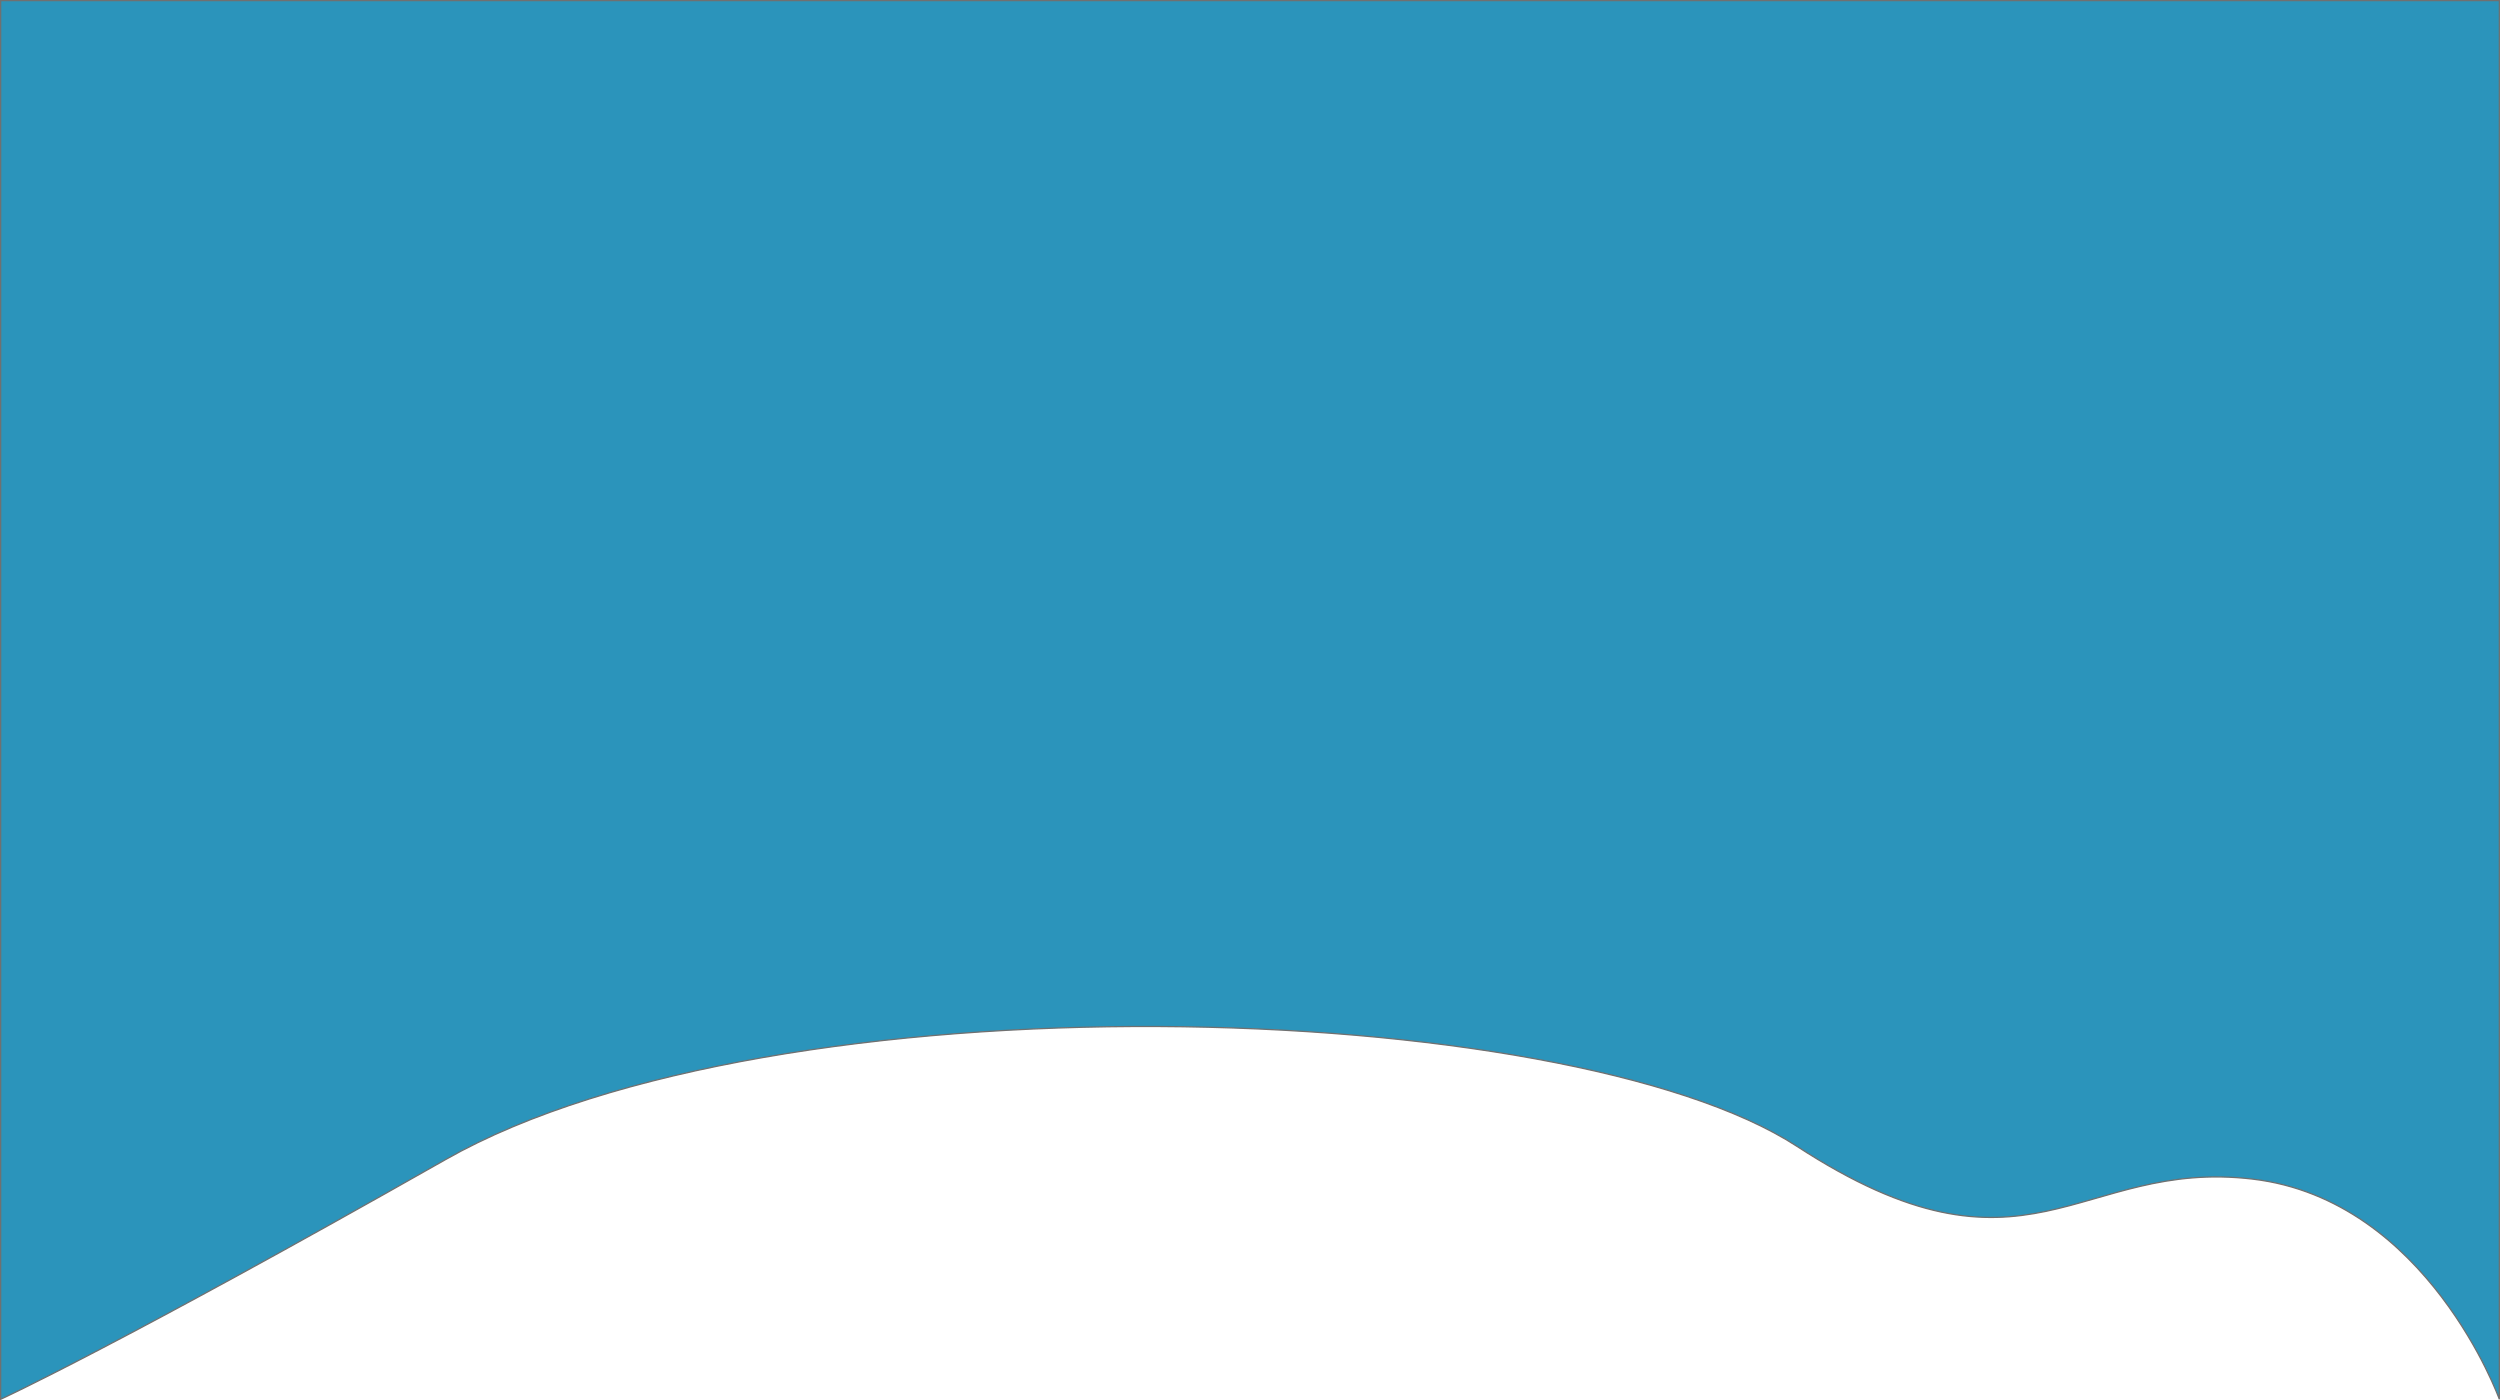 <svg xmlns="http://www.w3.org/2000/svg" width="1925.872" height="1078.721" viewBox="0 0 1925.872 1078.721">
  <path id="Home_Background" data-name="Home Background" d="M-5751,19h1924.872V1096.443s-55.323-153.632-190.094-169.622-172.939,90.667-350.916-25.185S-5154.579,767.8-5408.131,911.709-5751,1096.443-5751,1096.443Z" transform="translate(5751.5 -18.5)" fill="#2b94bb" stroke="#707070" stroke-width="1"/>
</svg>
